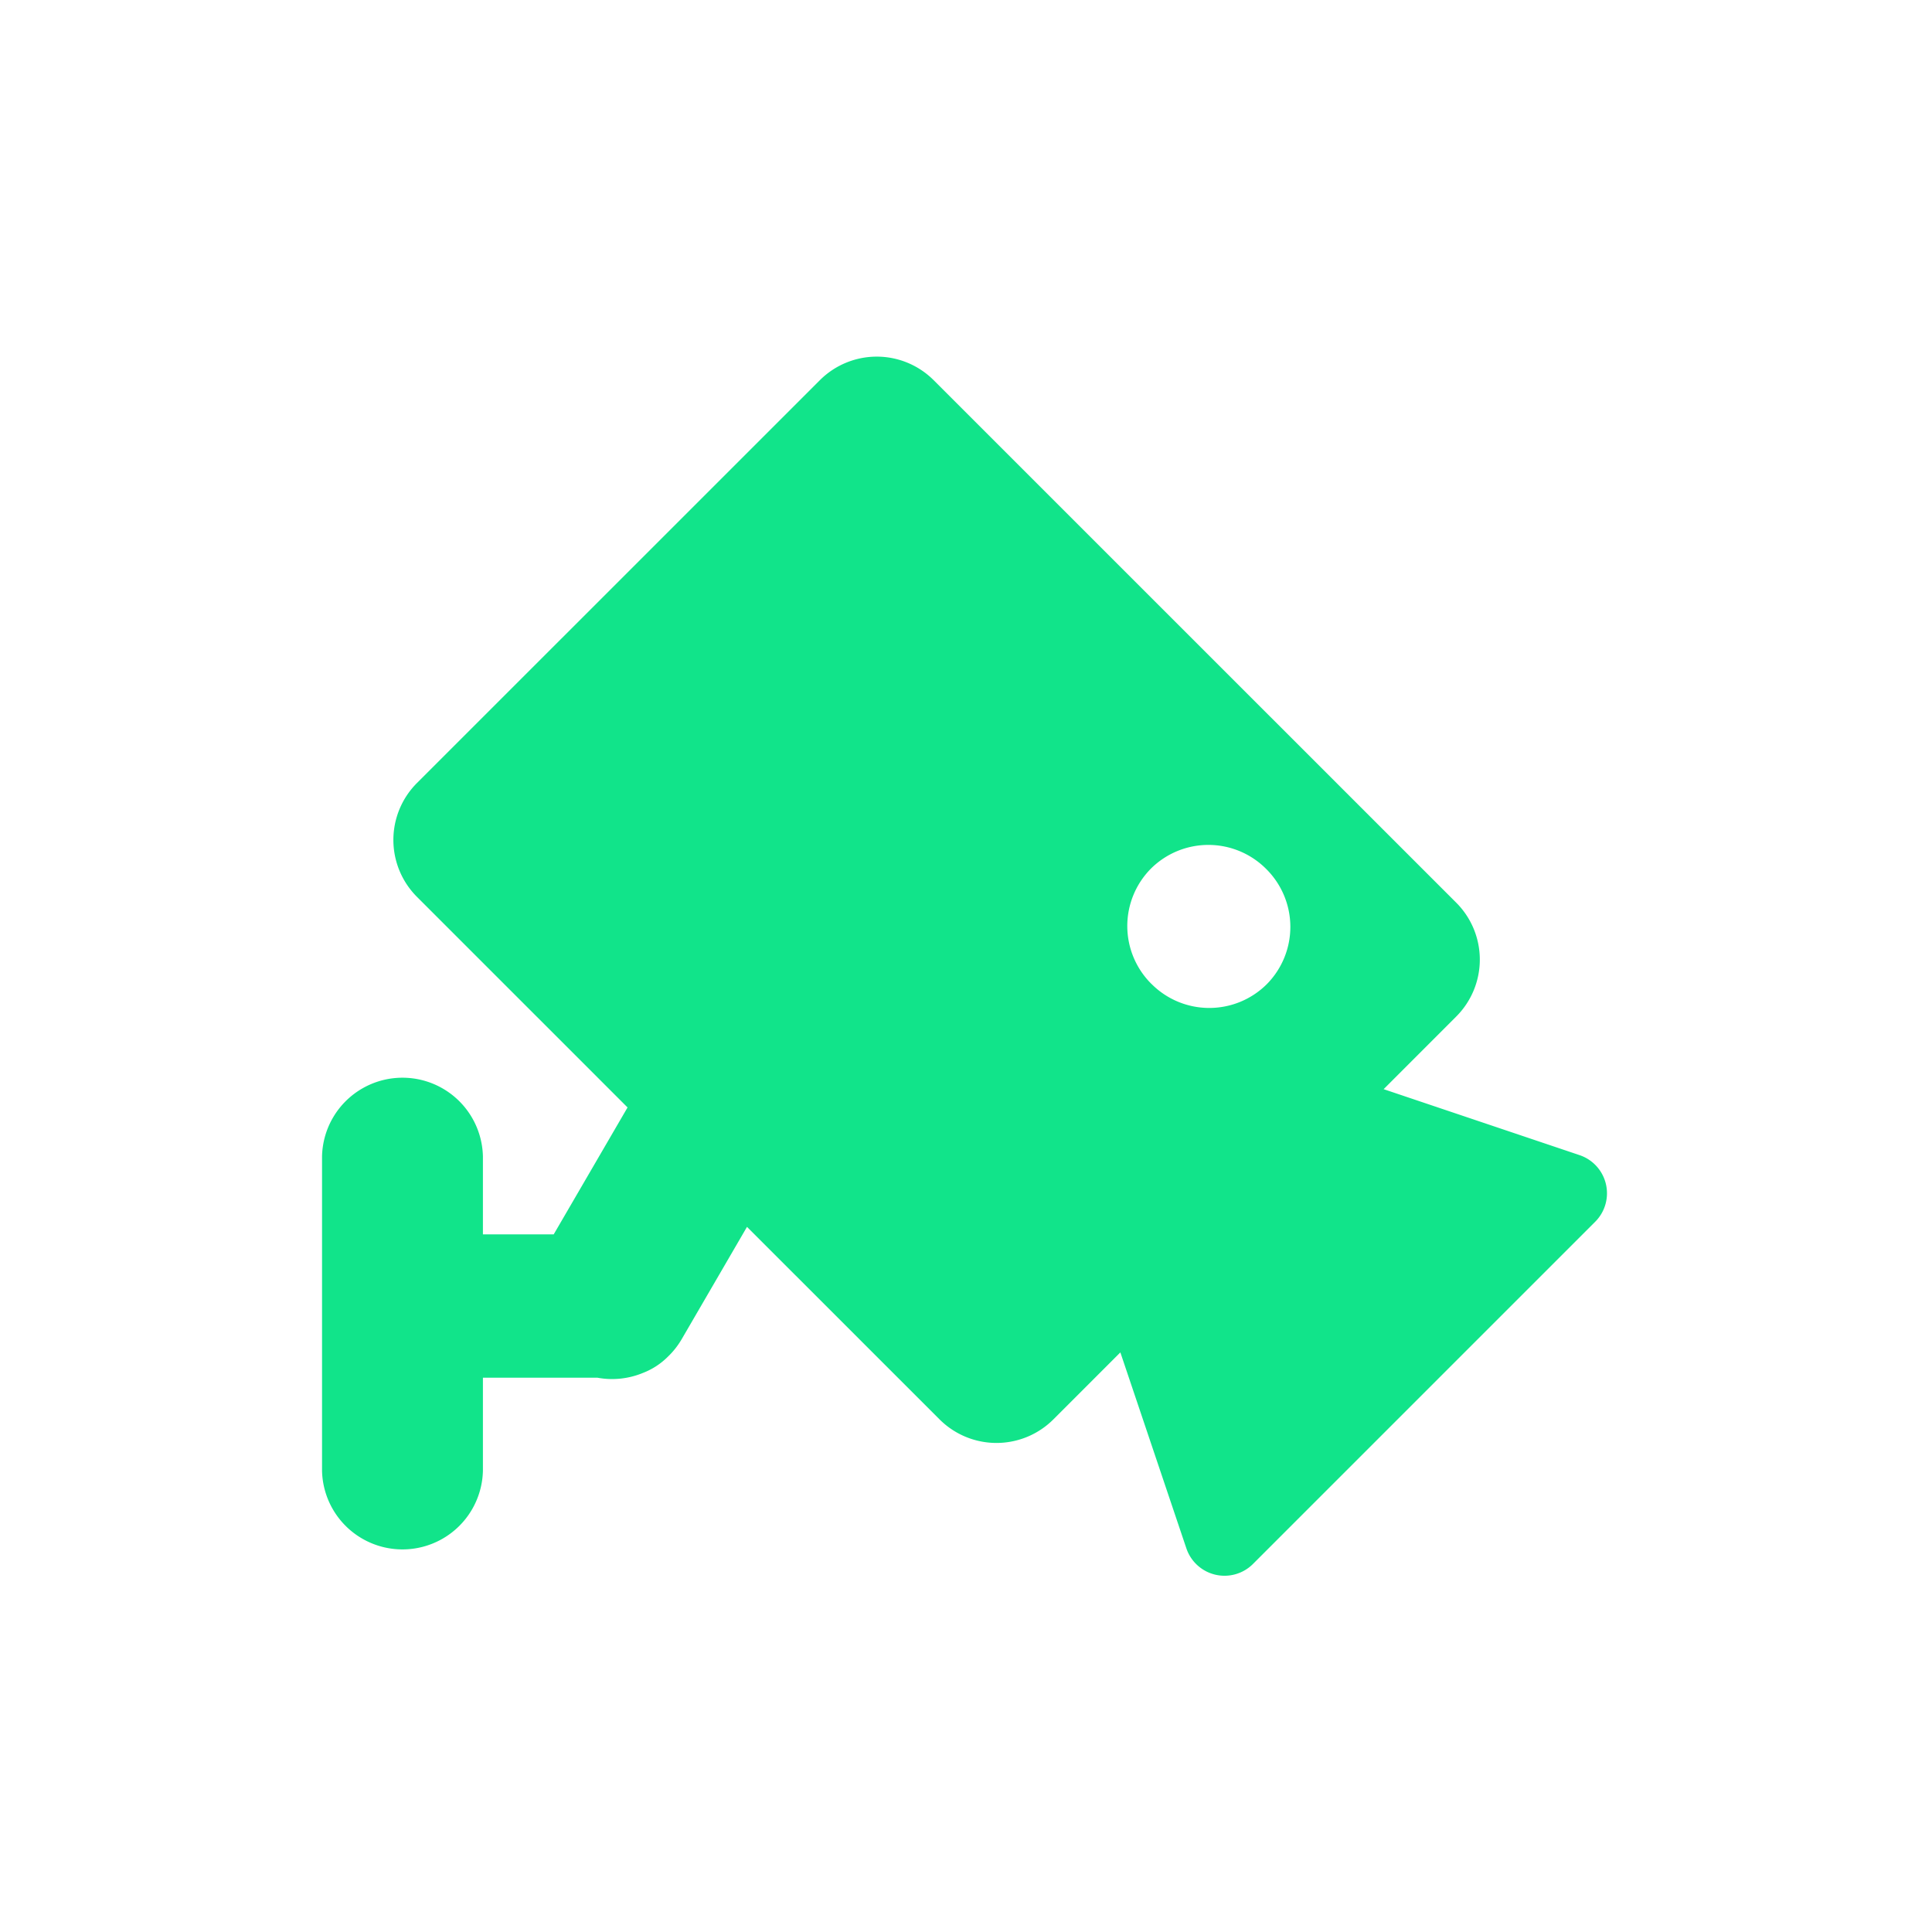 <svg t="1636621141872" class="icon" viewBox="0 0 1024 1024" version="1.1" xmlns="http://www.w3.org/2000/svg" p-id="9277" width="32" height="32"><path d="M332.587 586.944l-111.573-111.573a42.667 42.667 0 0 1 0-60.373L434.539 201.515a42.667 42.667 0 0 1 60.331 0L771.84 478.443a42.667 42.667 0 0 1 0 60.331l-38.485 38.507 103.851 34.965a21.333 21.333 0 0 1 8.277 35.307l-181.376 181.376a21.333 21.333 0 0 1-35.307-8.277l-34.987-103.851-35.499 35.499a42.667 42.667 0 0 1-60.331 0l-102.059-102.037-34.56 59.435a42.667 42.667 0 0 1-7.403 9.408 38.016 38.016 0 0 1-13.248 8.597 42.752 42.752 0 0 1-24.021 2.517h-60.736v49.301a42.645 42.645 0 0 1-85.269 0v-166.613a42.645 42.645 0 0 1 85.269 0v41.323h37.525l39.147-67.285z m277.675-65.493a43.2 43.2 0 0 0 61.099 0.256 43.2 43.2 0 0 0-0.213-61.099 43.2 43.2 0 0 0-61.12-0.235 43.2 43.2 0 0 0 0.235 61.099z" fill="#11E48A" p-id="9278"></path></svg>